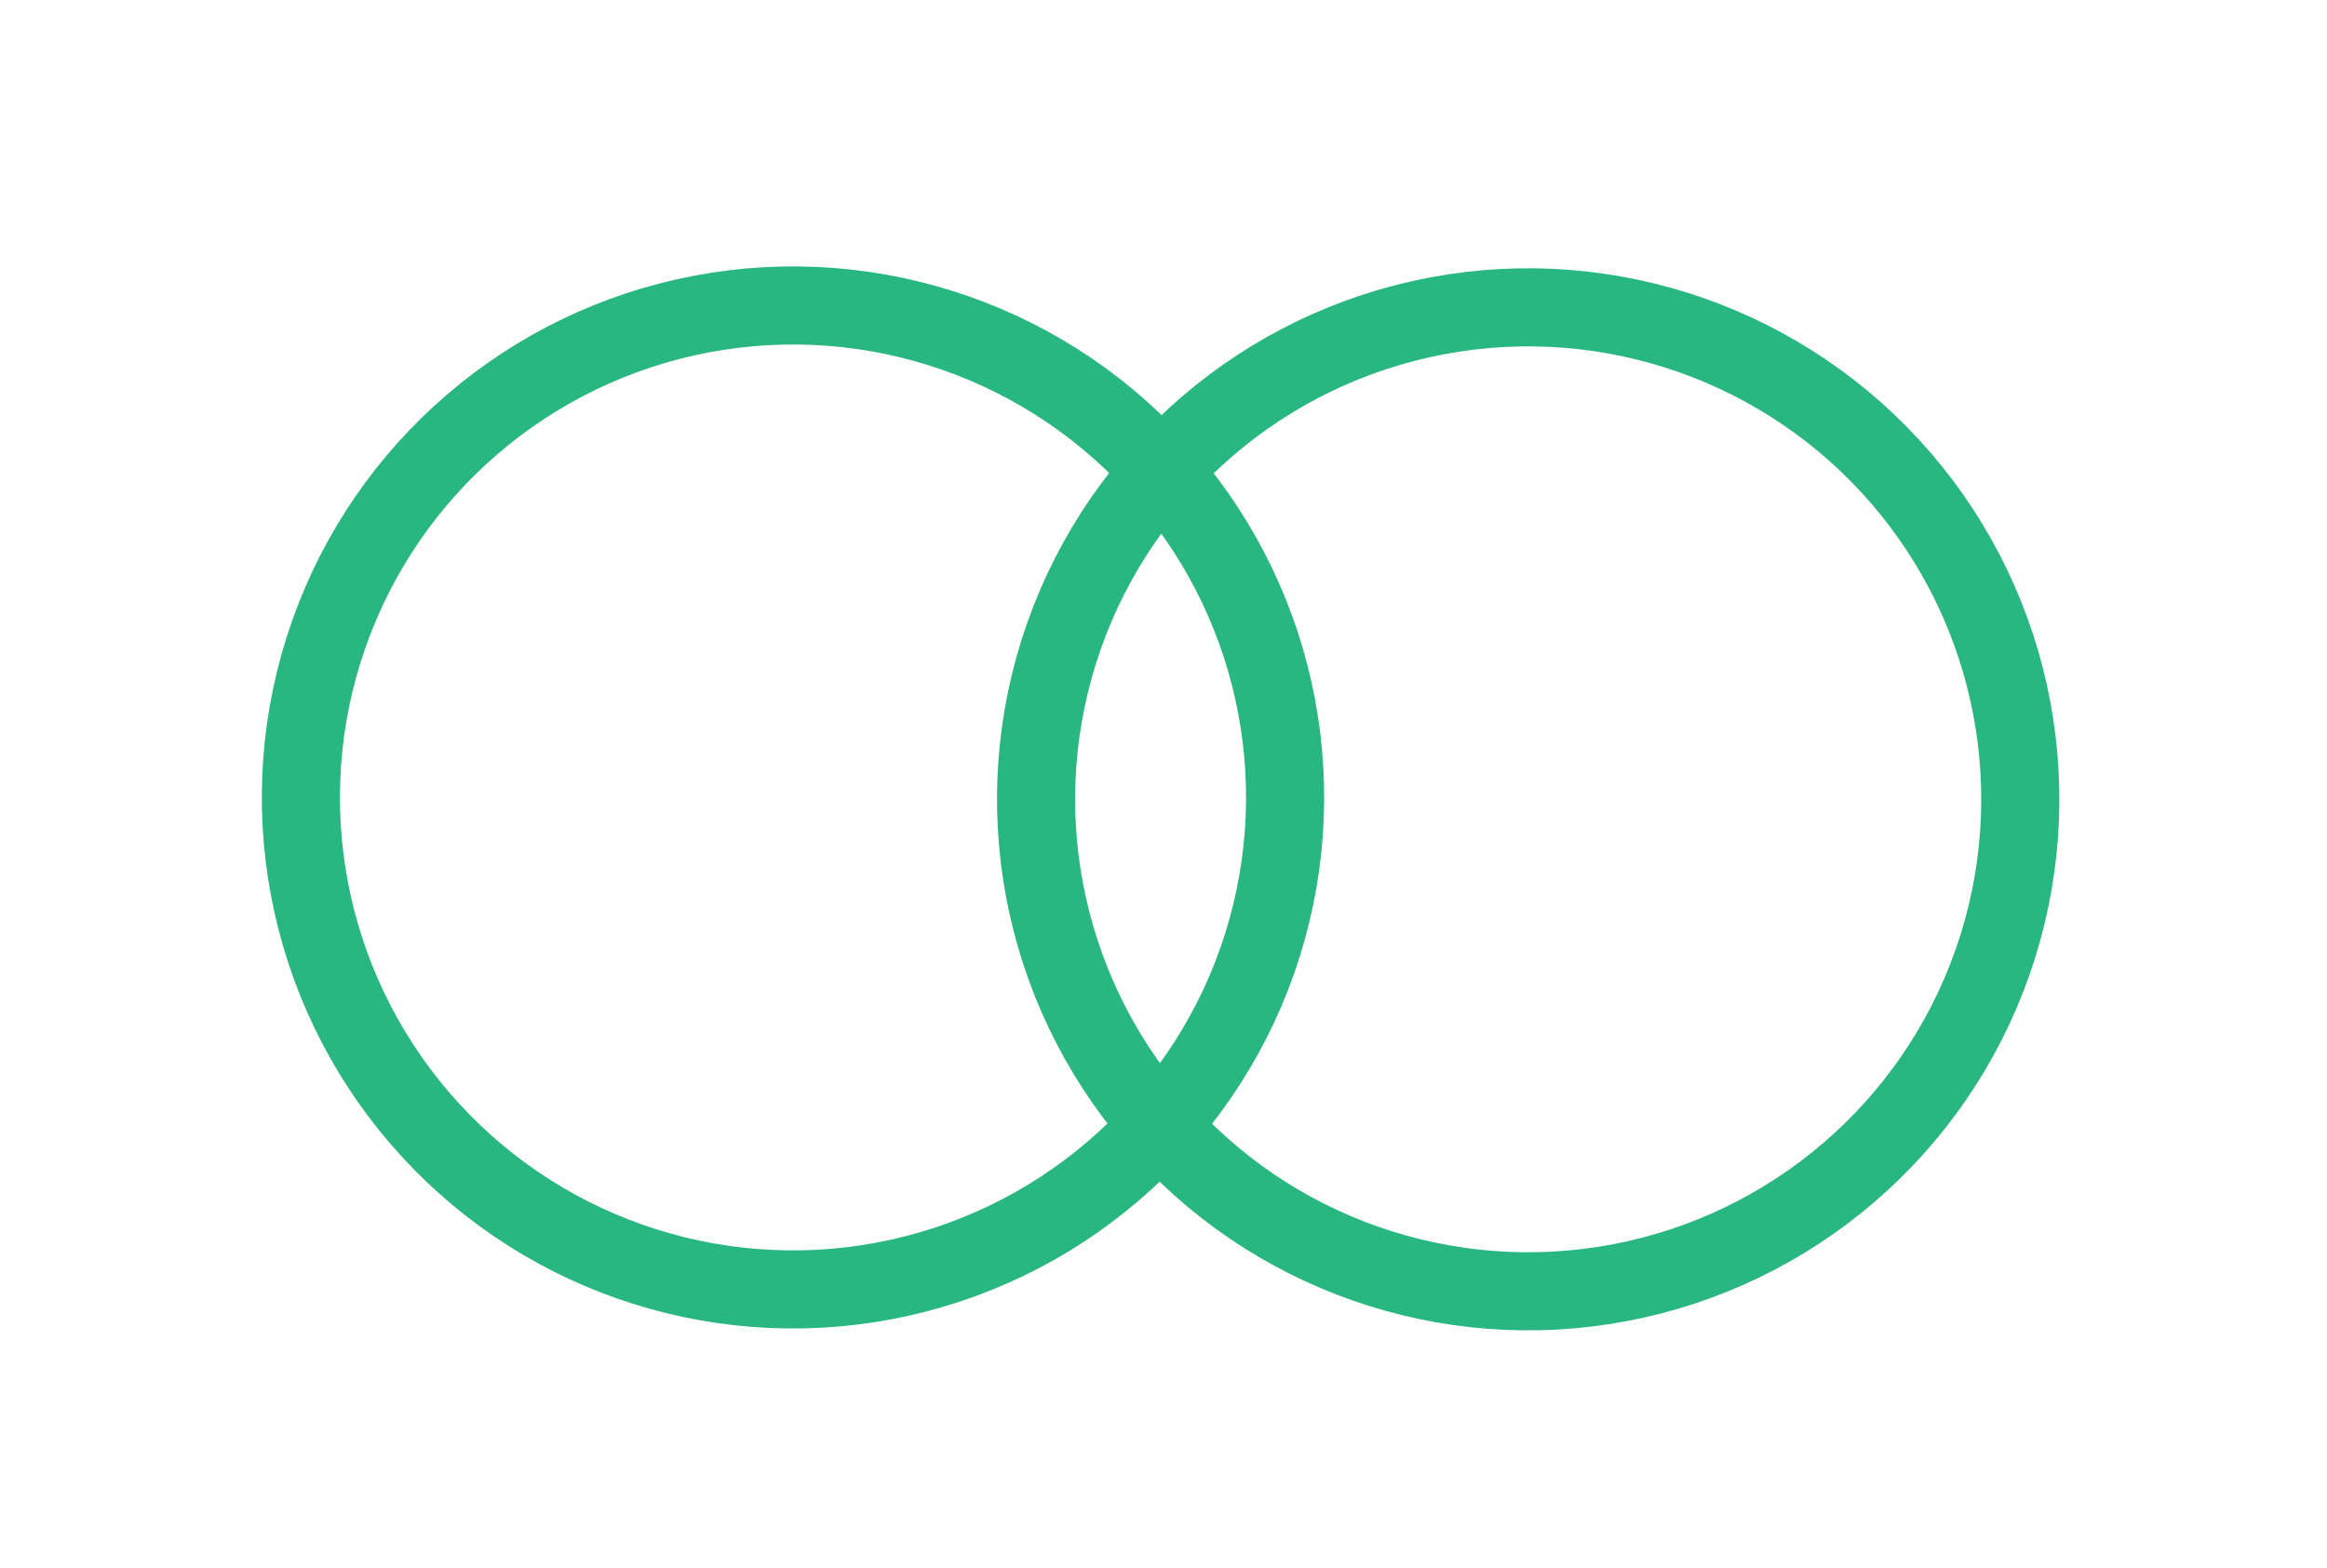 <svg width="46" height="31" viewBox="0 0 46 31" fill="none" xmlns="http://www.w3.org/2000/svg">
<circle cx="15.676" cy="15.768" r="9.728" transform="rotate(-40.669 15.676 15.768)" stroke="#28B781" stroke-width="1.544"/>
<circle cx="30.209" cy="15.805" r="9.728" transform="rotate(-40.669 30.209 15.805)" stroke="#28B781" stroke-width="1.544"/>
</svg>
